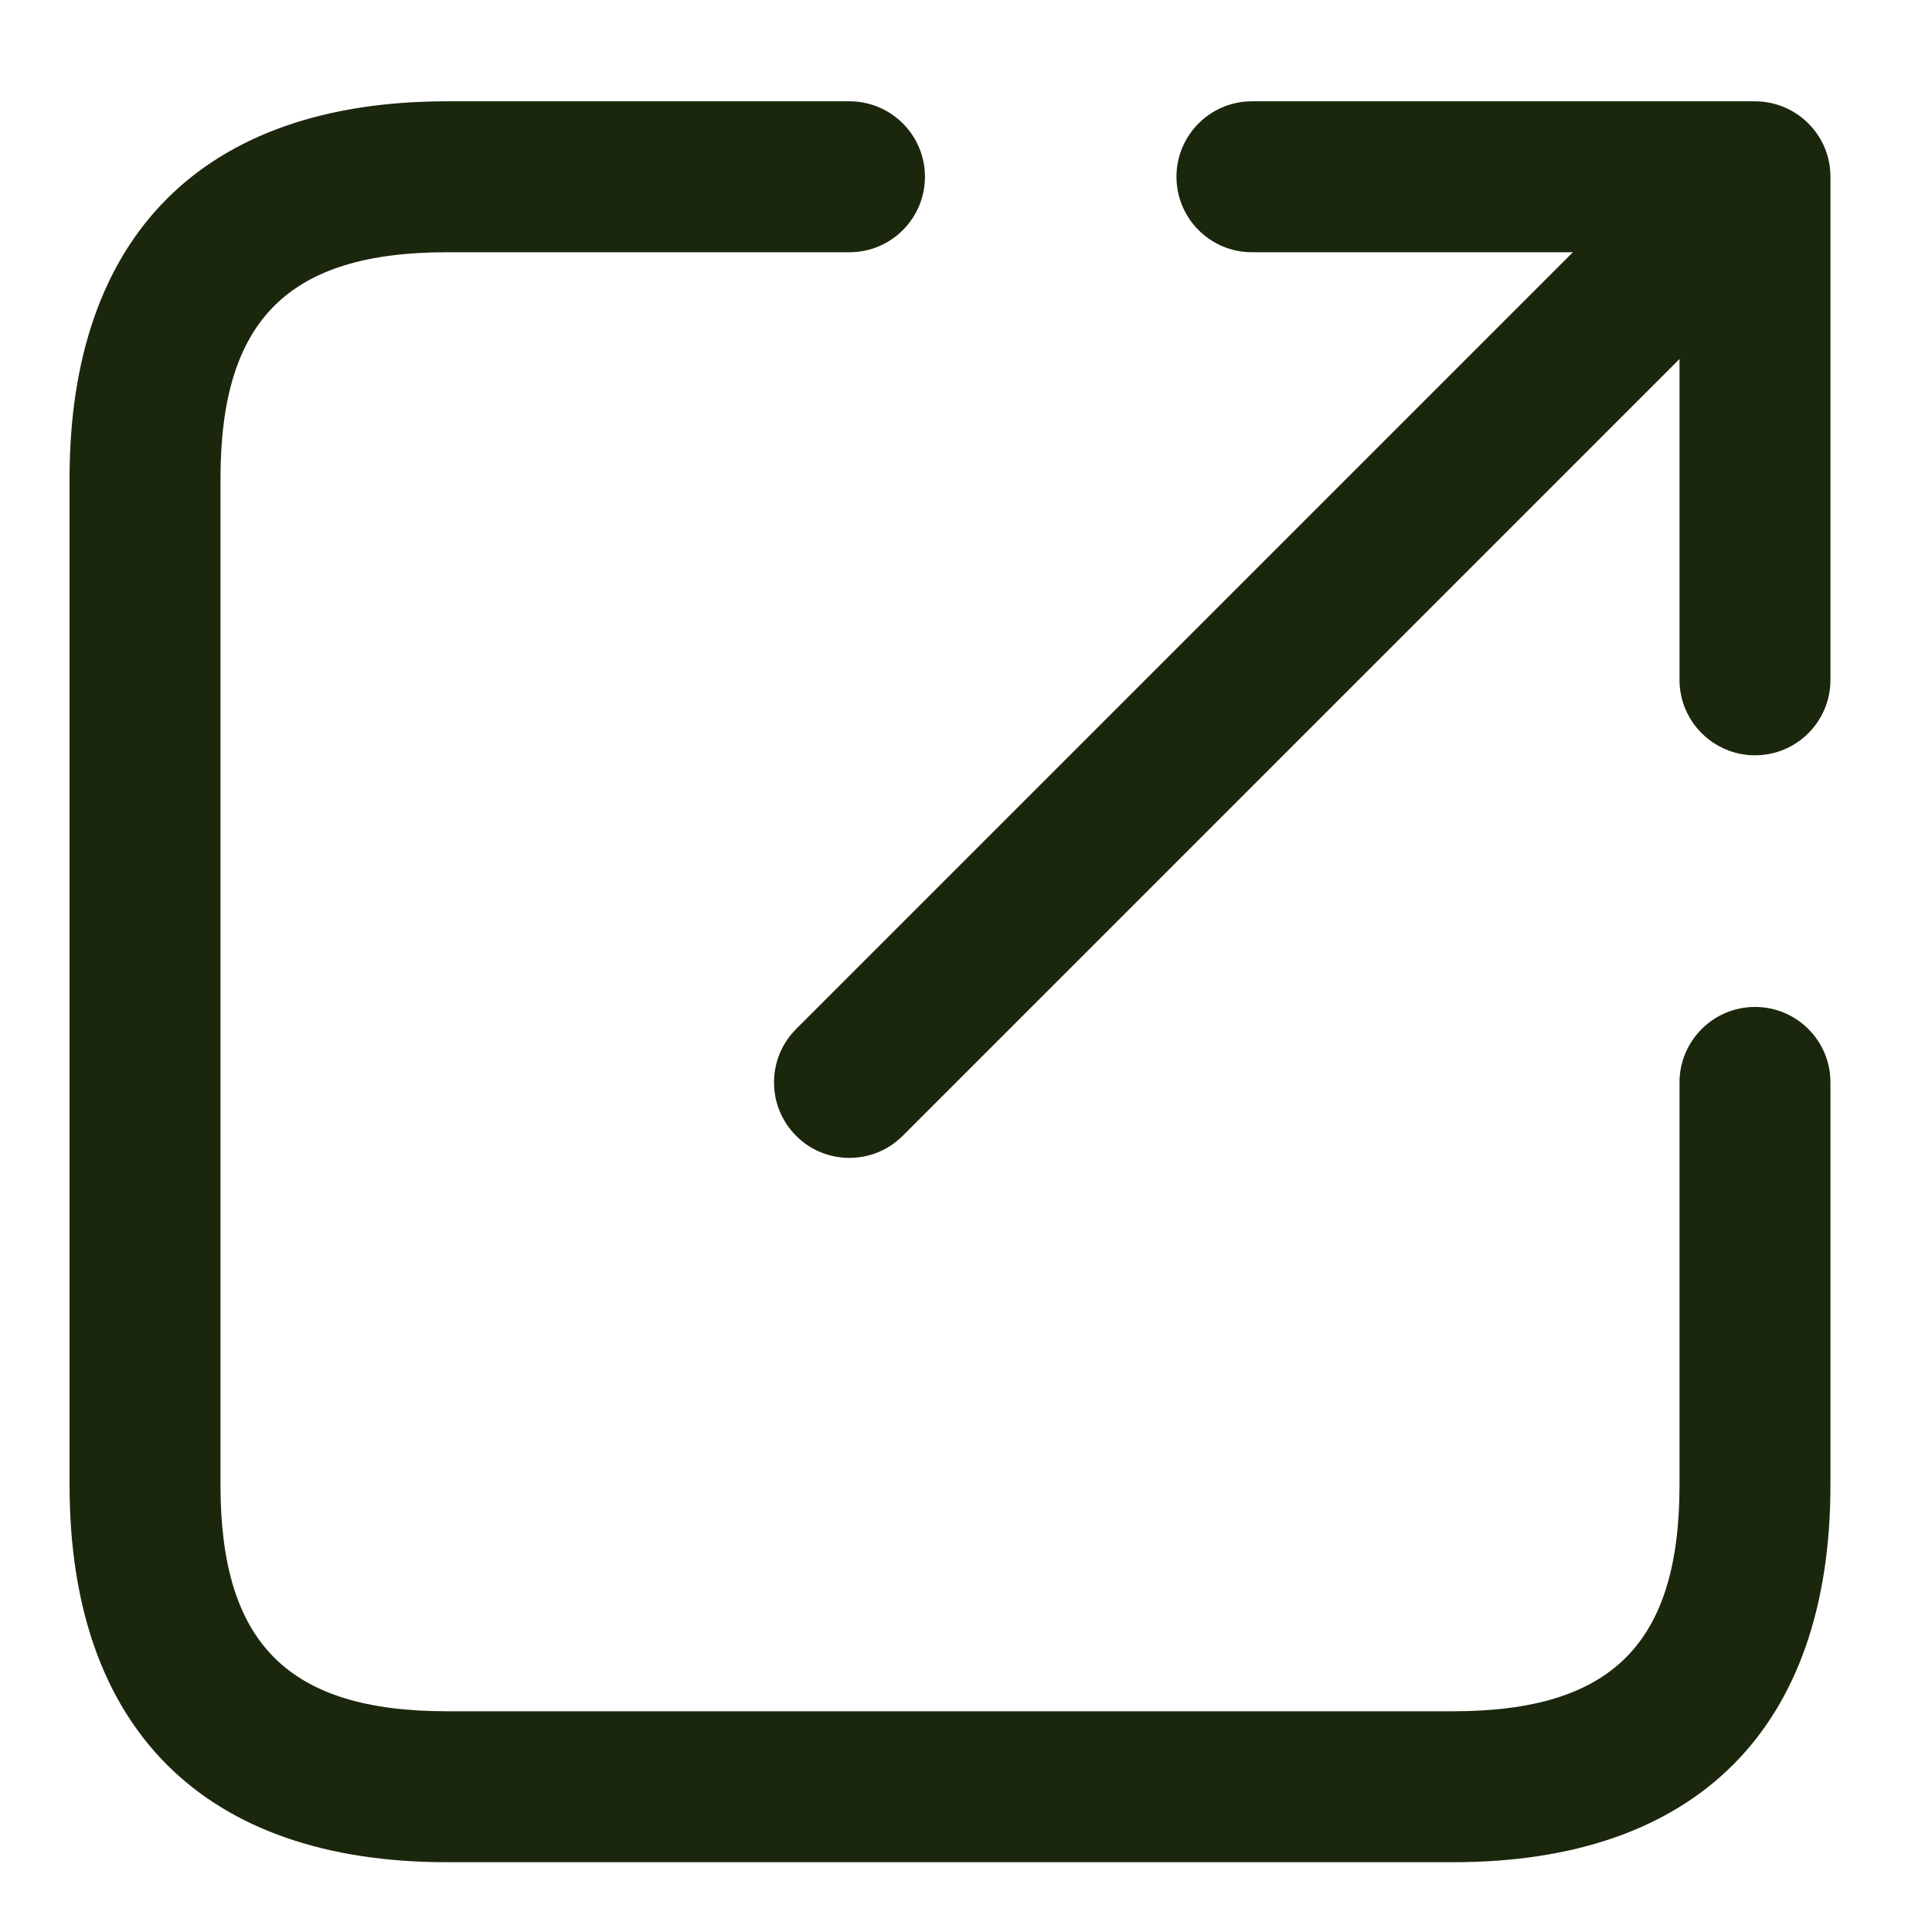 <svg width="16" height="16" viewBox="0 0 16 16" fill="none" xmlns="http://www.w3.org/2000/svg">
<path d="M15.159 1.464V5.63C15.159 5.975 14.88 6.255 14.534 6.255C14.19 6.255 13.909 5.975 13.909 5.63V2.973L7.476 9.406C7.355 9.528 7.195 9.589 7.035 9.589C6.875 9.589 6.714 9.529 6.593 9.406C6.349 9.162 6.349 8.766 6.593 8.522L13.026 2.089H10.368C10.023 2.089 9.743 1.809 9.743 1.464C9.743 1.119 10.023 0.839 10.368 0.839H14.534C14.616 0.839 14.697 0.855 14.774 0.887C14.926 0.95 15.048 1.072 15.112 1.225C15.143 1.301 15.159 1.382 15.159 1.464ZM14.534 8.339C14.19 8.339 13.909 8.619 13.909 8.964V12.297C13.909 13.611 13.349 14.172 12.034 14.172H3.701C2.387 14.172 1.826 13.611 1.826 12.297V3.964C1.826 2.65 2.387 2.089 3.701 2.089H7.035C7.38 2.089 7.66 1.809 7.66 1.464C7.66 1.119 7.38 0.839 7.035 0.839H3.701C1.686 0.839 0.576 1.949 0.576 3.964V12.297C0.576 14.312 1.686 15.422 3.701 15.422H12.034C14.05 15.422 15.159 14.312 15.159 12.297V8.964C15.159 8.619 14.88 8.339 14.534 8.339Z" fill="#1B270C"/>
</svg>
